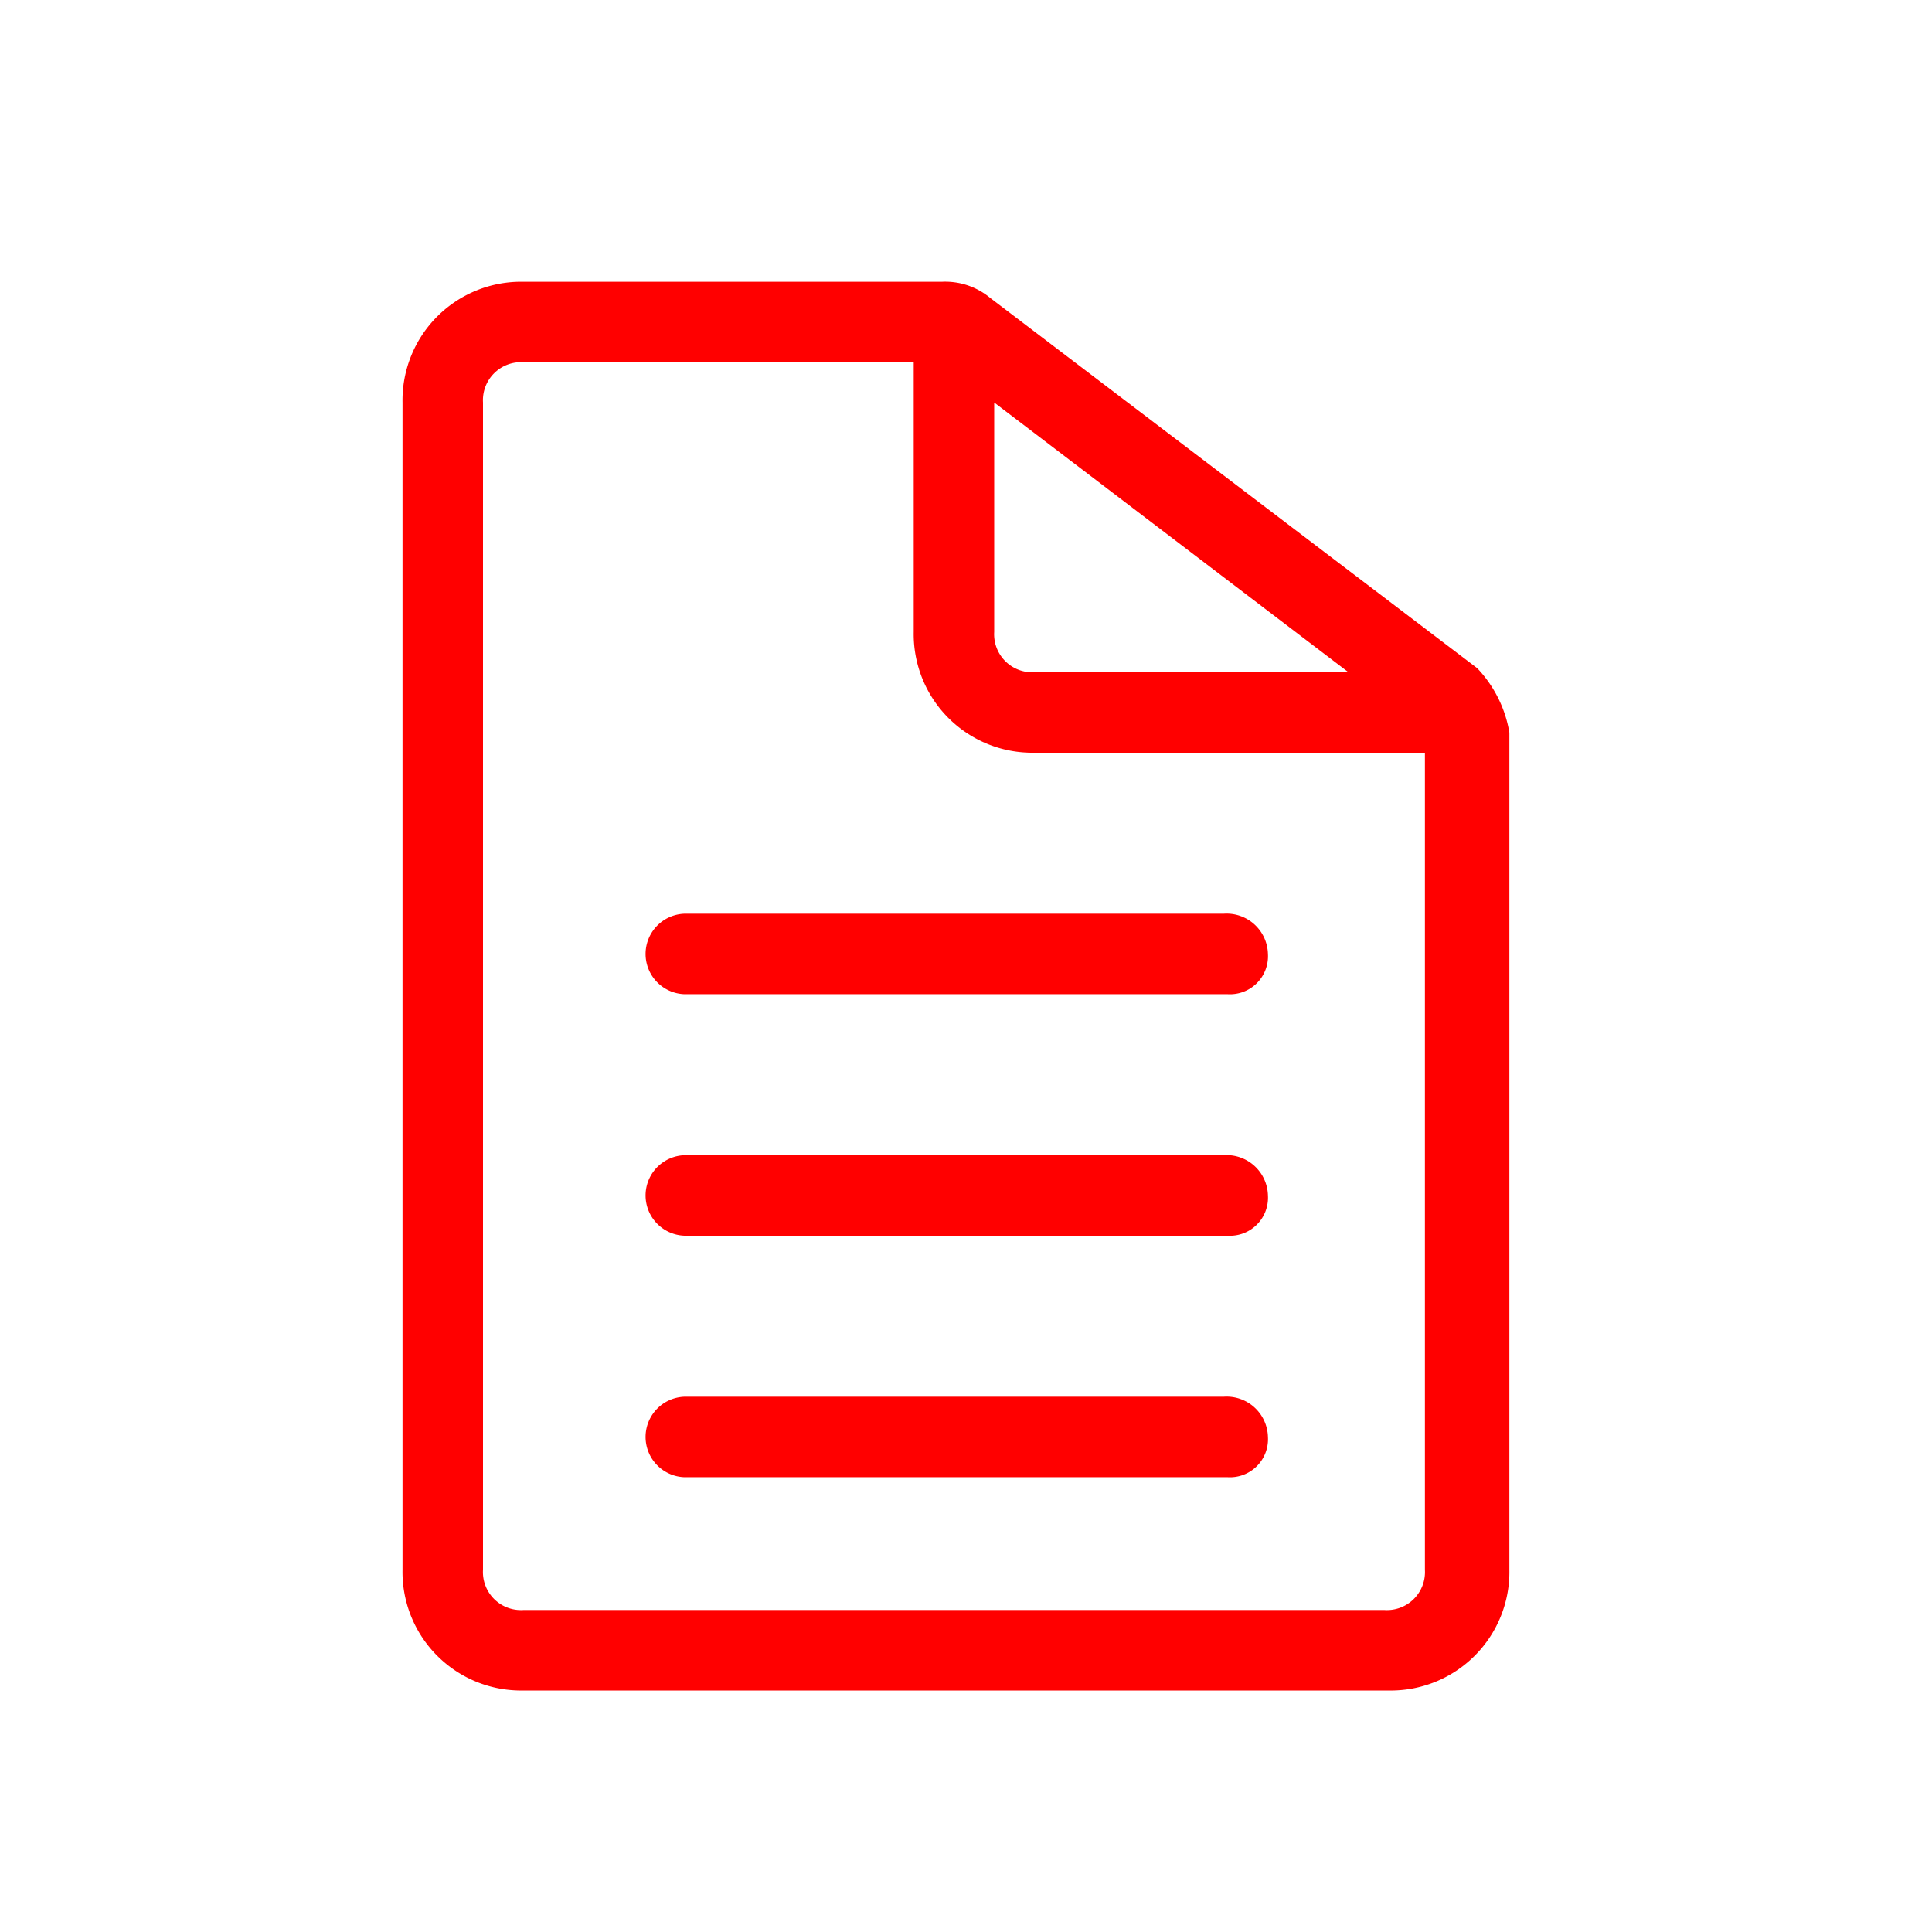 <svg id="_1-page" data-name="1-page" xmlns="http://www.w3.org/2000/svg" width="32" height="32" viewBox="0 0 32 32"> <defs> <style> .cls-2{fill:red} </style> </defs> <g id="Group_108" data-name="Group 108" transform="translate(6.667 4.667)"> <path id="Path_289" data-name="Path 289" class="cls-2" d="m28.1 12.9-8.067-6.133a1.164 1.164 0 0 0-.8-.267H12.3a1.964 1.964 0 0 0-2 2v19.333a1.964 1.964 0 0 0 2 2h14.333a1.964 1.964 0 0 0 2-2V13.967A2.032 2.032 0 0 0 28.1 12.9zm-8-4.4 5.867 4.467h-5.2a.63.63 0 0 1-.667-.667zm6.467 20H12.3a.63.63 0 0 1-.667-.667V8.5a.63.63 0 0 1 .667-.667h6.467V12.3a1.964 1.964 0 0 0 2 2h6.467v13.533a.63.63 0 0 1-.667.667z" transform="translate(-10.3 -6.5)"/> <path id="Path_290" data-name="Path 290" class="cls-2" d="M25.9 22.2h-8.933a.667.667 0 0 0 0 1.333h9a.63.63 0 0 0 .667-.667.685.685 0 0 0-.734-.666z" transform="translate(-12.3 -11.733)"/> <path id="Path_291" data-name="Path 291" class="cls-2" d="M25.9 28.2h-8.933a.667.667 0 0 0 0 1.333h9a.63.63 0 0 0 .667-.667.685.685 0 0 0-.734-.666z" transform="translate(-12.3 -13.733)"/> <path id="Path_292" data-name="Path 292" class="cls-2" d="M25.9 34.2h-8.933a.667.667 0 0 0 0 1.333h9a.63.63 0 0 0 .667-.667.685.685 0 0 0-.734-.666z" transform="translate(-12.3 -15.733)"/> </g></svg>